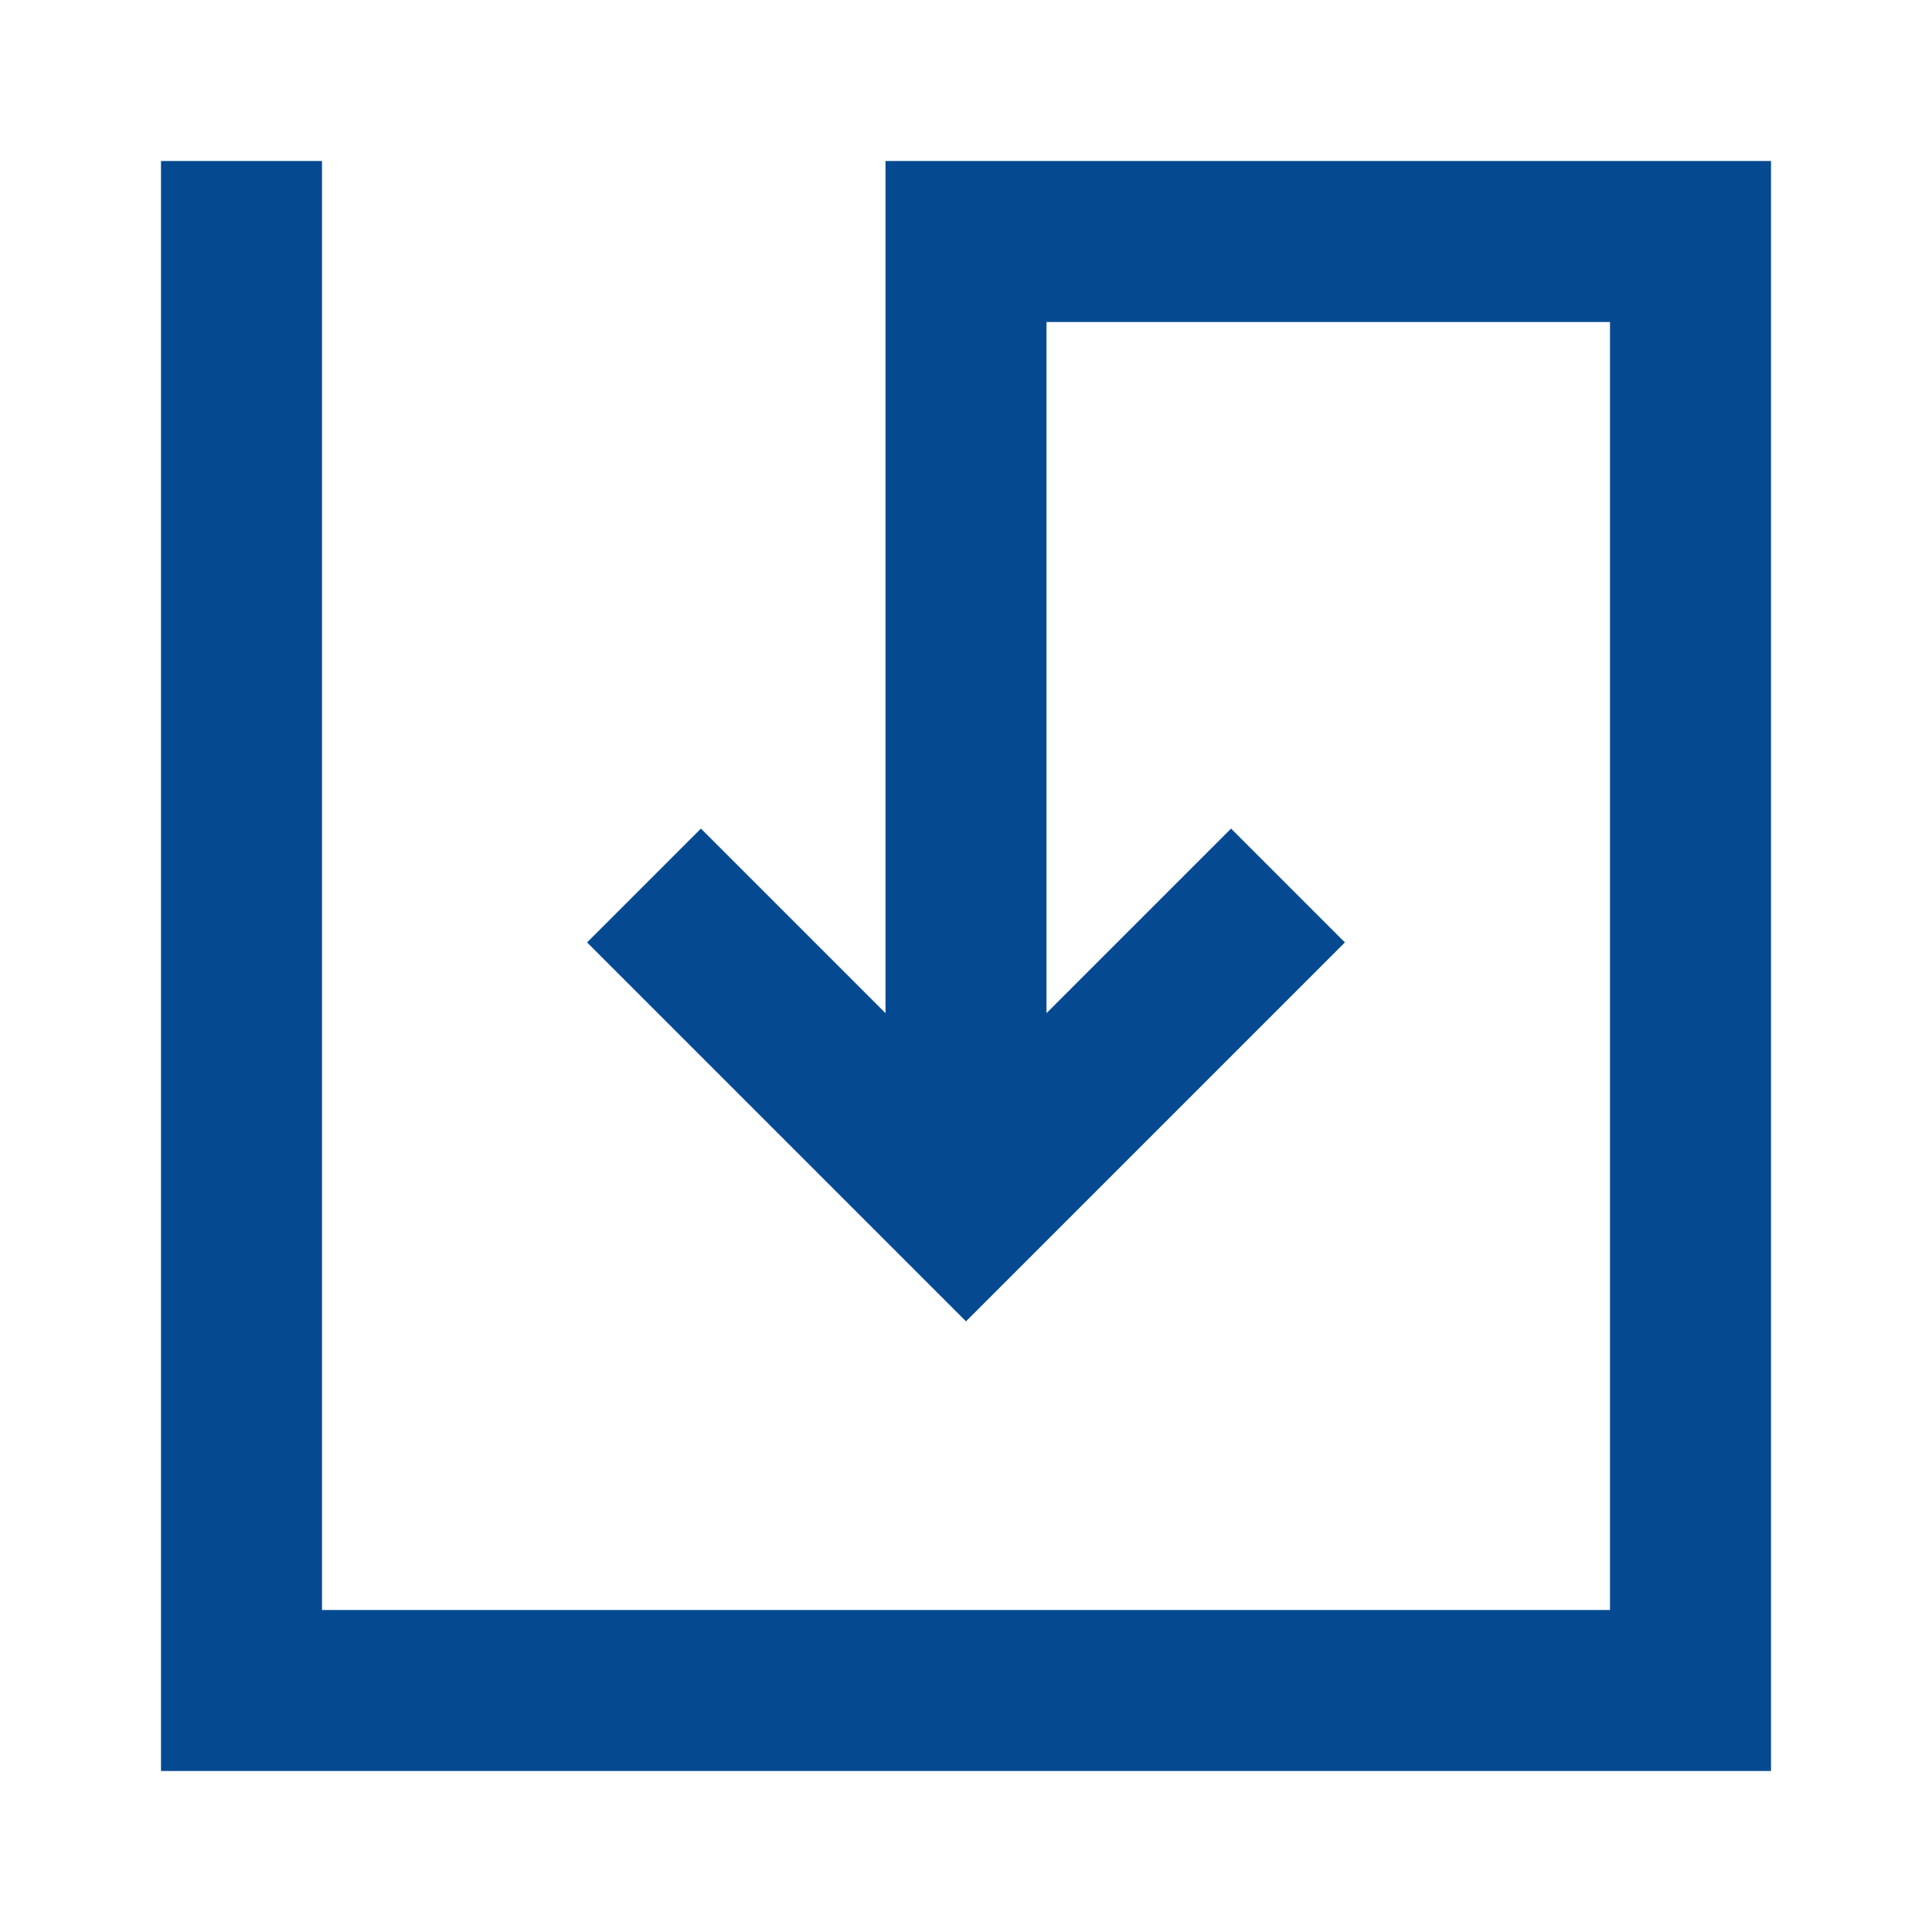 <?xml version="1.0" encoding="utf-8"?><!-- Uploaded to: SVG Repo, www.svgrepo.com, Generator: SVG Repo Mixer Tools -->
<svg width="800px" height="800px" viewBox="0 0 24 24" xmlns="http://www.w3.org/2000/svg">
  <path fill="none" stroke="#054a91" stroke-width="2" d="M3,2 L3,21 L21,21 L21,3 L12,3 L12,14 M8,11 L12,15 L16,11"/>
</svg>